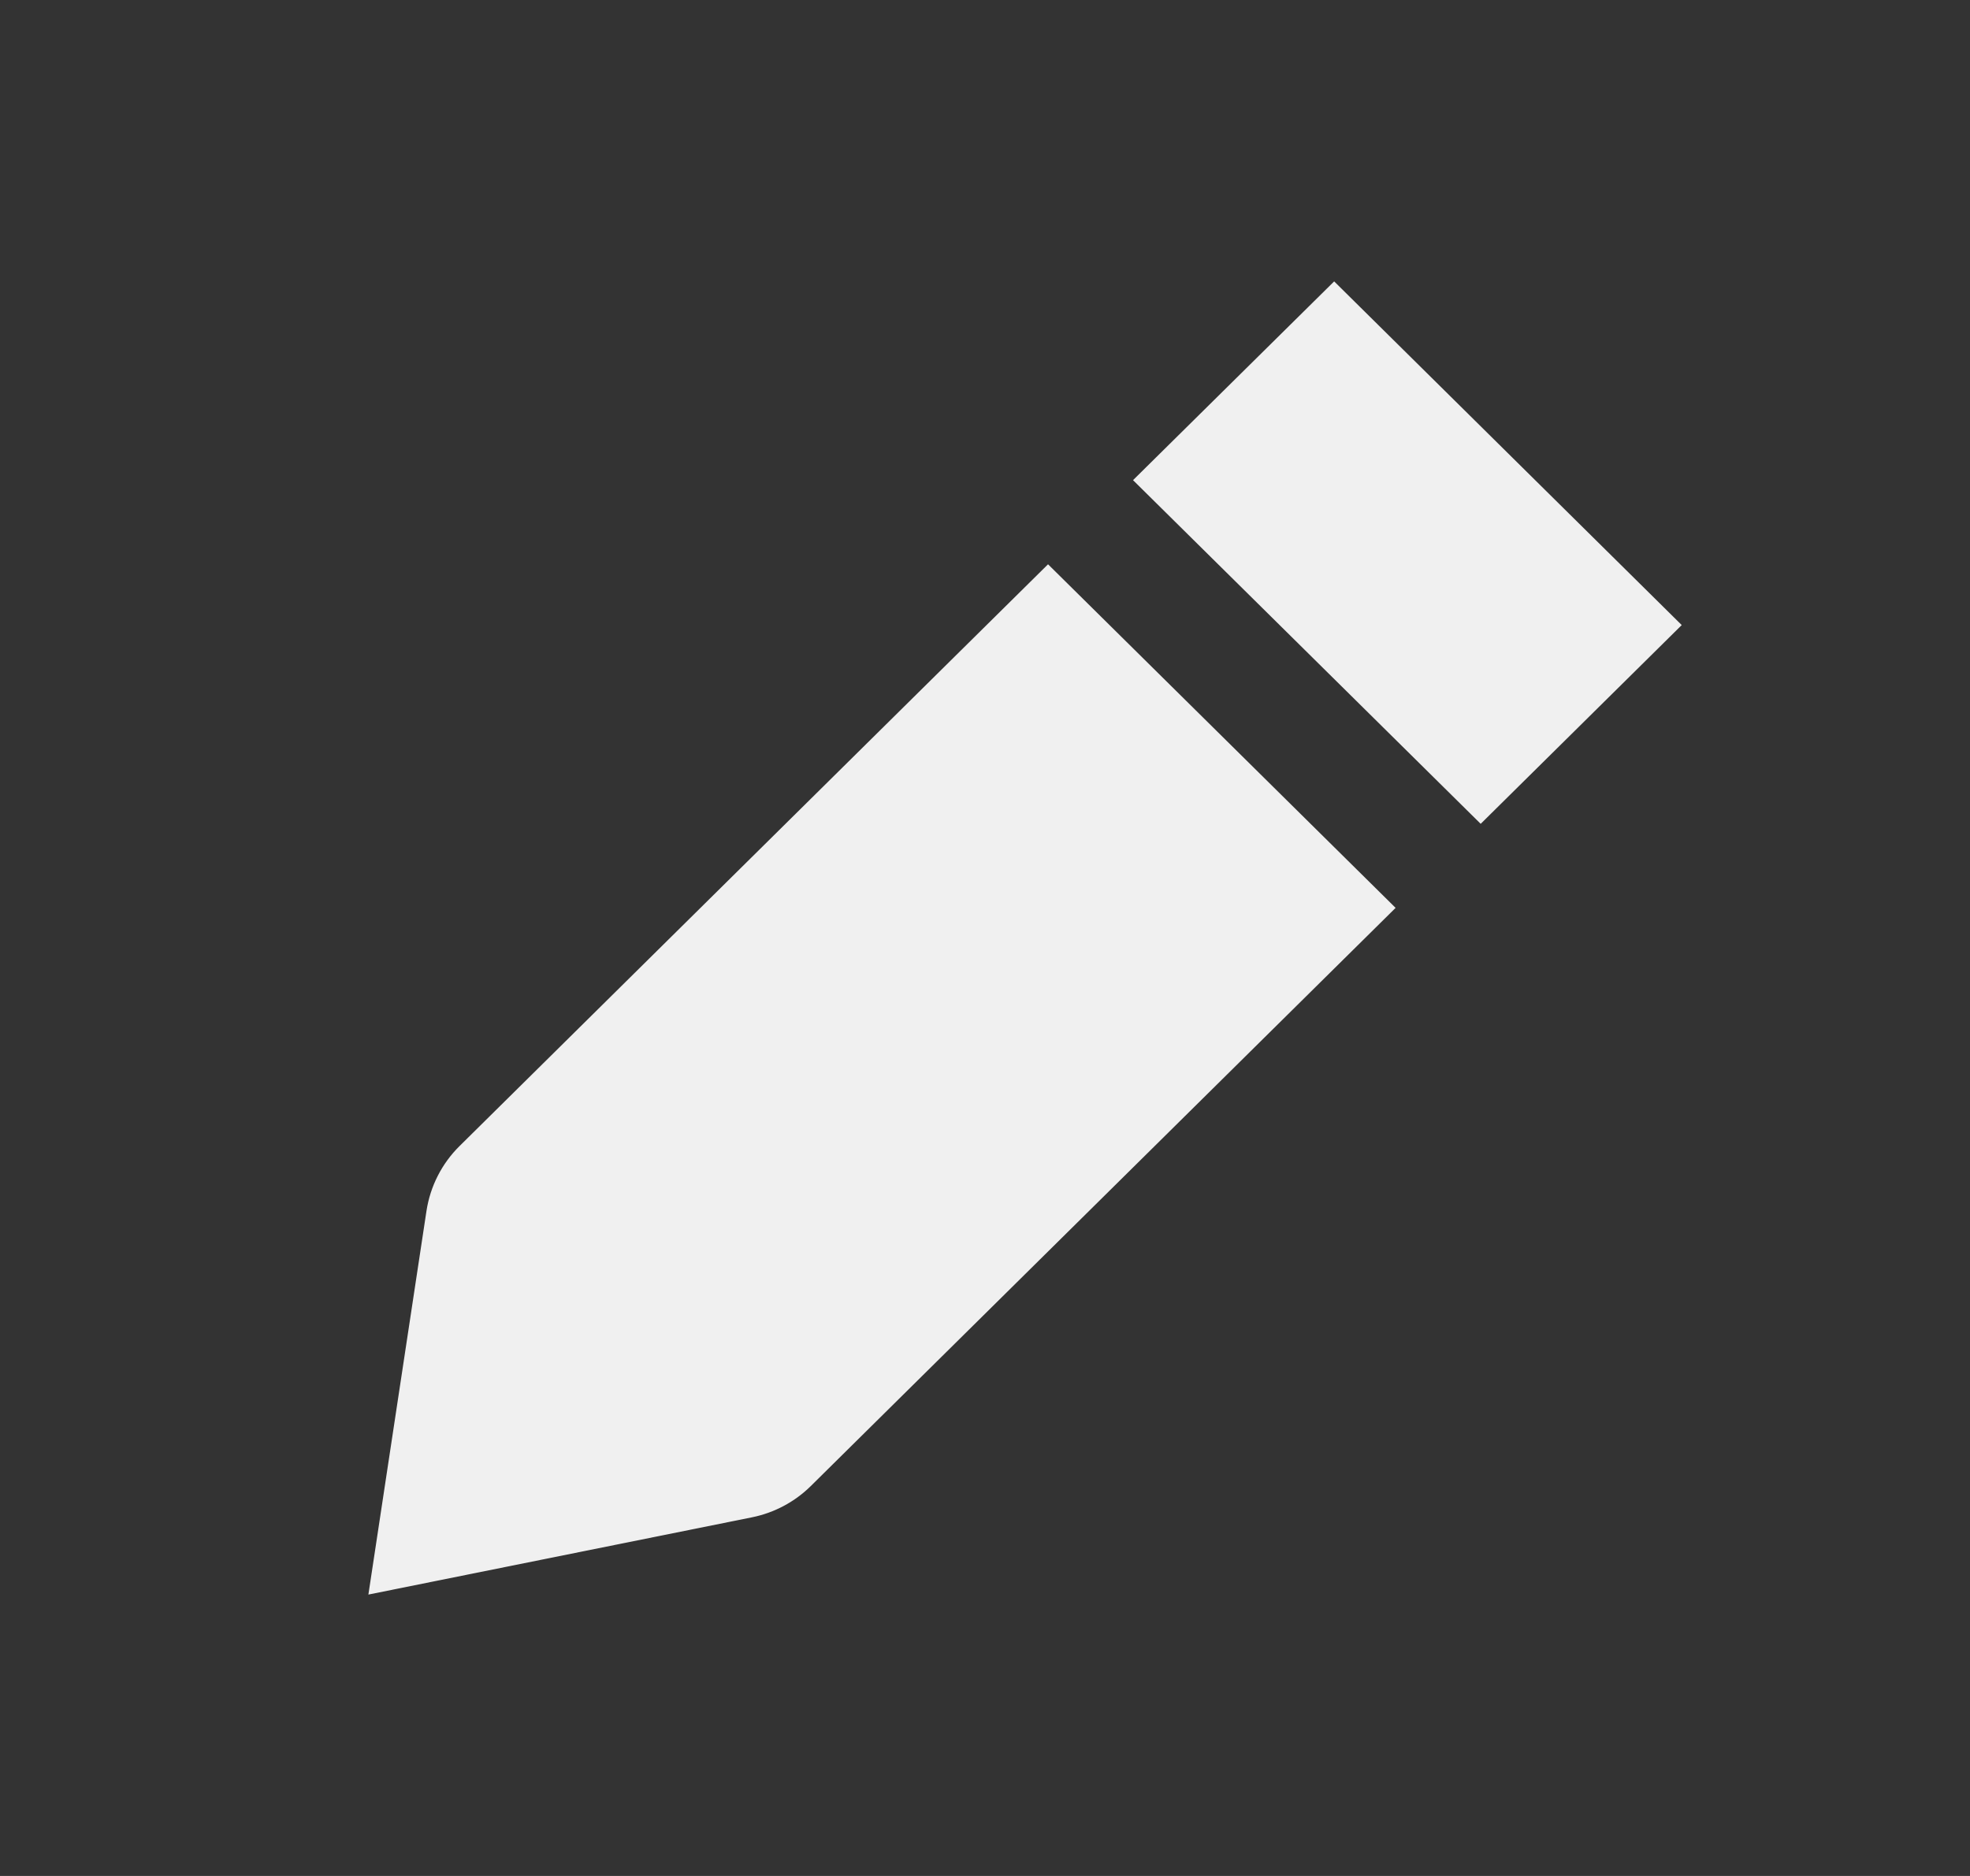 <svg width="21" height="20" viewBox="0 0 21 20" fill="none" xmlns="http://www.w3.org/2000/svg">
<rect x="0" y="0" width="21" height="20" fill="#333333" stroke="none"/>
<path fill-rule="evenodd" clip-rule="evenodd" d="M14.222 3L12.078 5.119L15.784 8.783L17.927 6.664L14.222 3ZM4.546 12.911L3.927 17L8.018 16.176C8.254 16.128 8.472 16.012 8.643 15.843L14.877 9.679L11.172 6.016L4.9 12.217C4.71 12.404 4.586 12.648 4.546 12.911Z" fill="#F0F0F0"/>
</svg>
